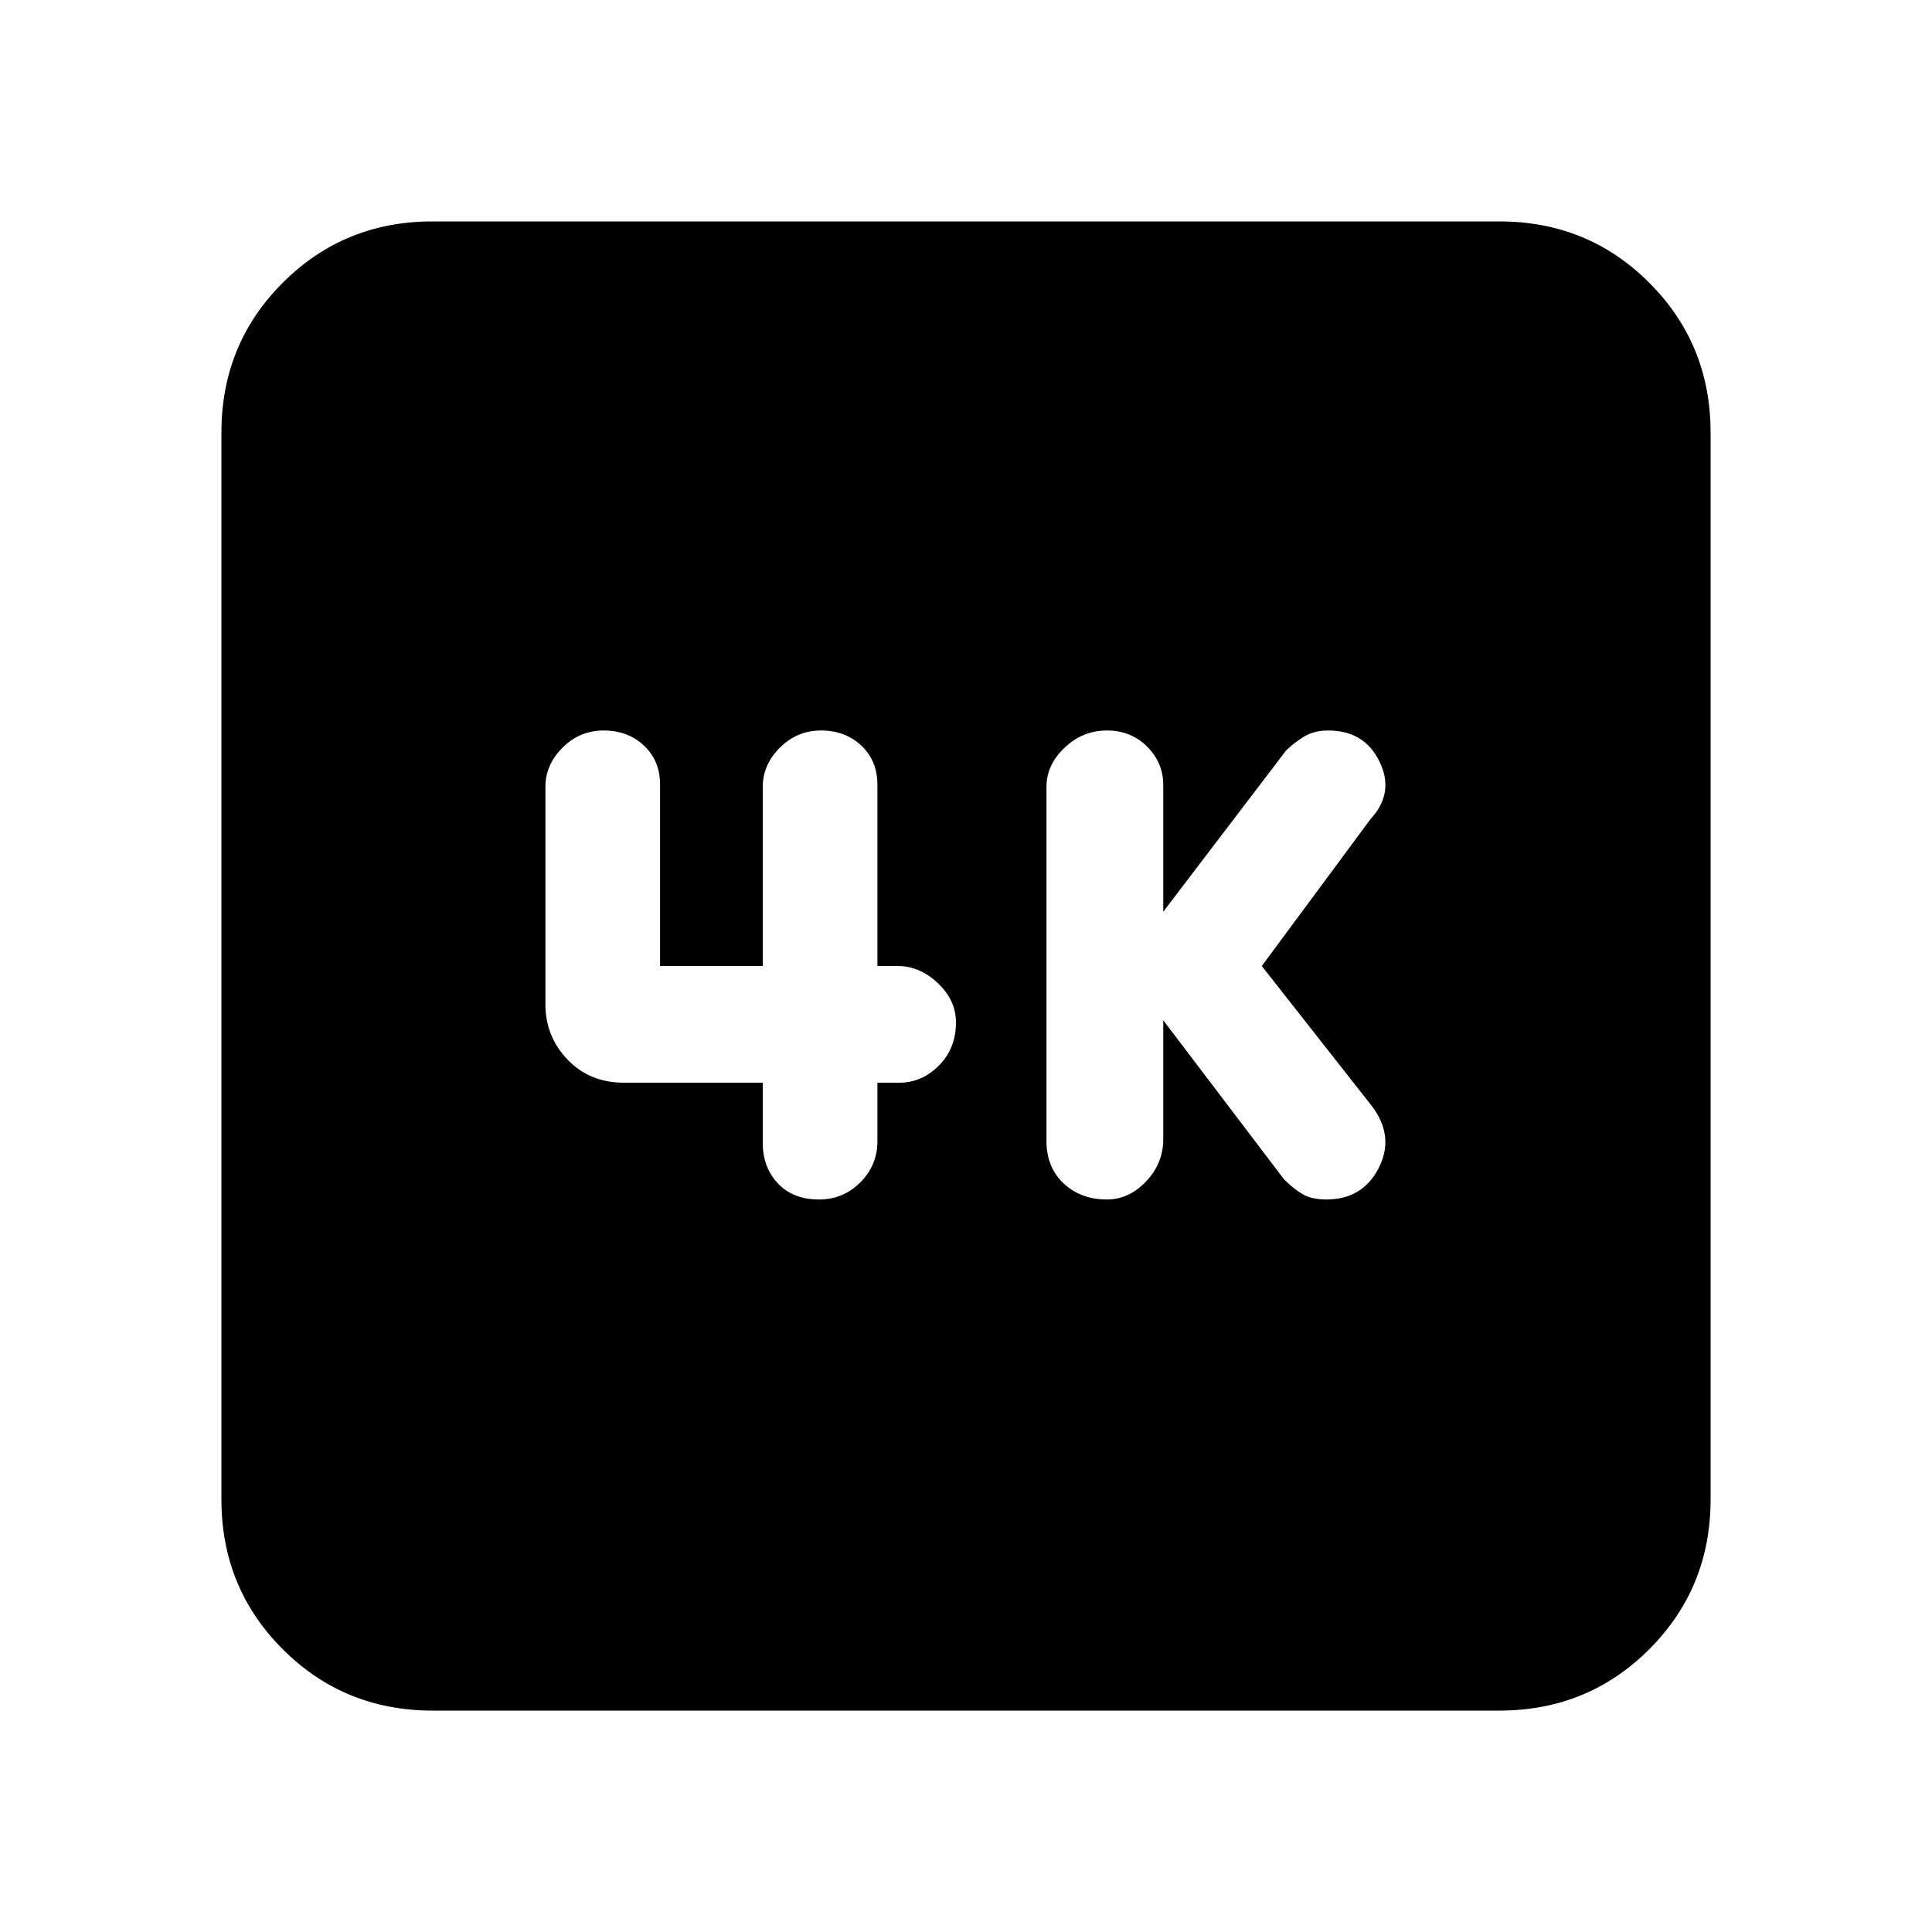 <svg xmlns="http://www.w3.org/2000/svg" height="20" width="20"><path d="M11.458 12.417q.23 0 .407-.188.177-.187.177-.437v-1.23l1.25 1.646q.104.104.198.157.093.052.239.052.375 0 .542-.323.167-.323-.063-.636L13.062 10l1.126-1.521q.25-.271.093-.594-.156-.323-.531-.323-.146 0-.25.063-.104.063-.188.146l-1.27 1.667V8.125q0-.229-.167-.396t-.417-.167q-.25 0-.437.178-.188.177-.188.406v3.666q0 .271.177.438.178.167.448.167Zm-2.979 0q.25 0 .427-.177.177-.178.177-.428v-.604h.229q.23 0 .407-.177.177-.177.177-.448 0-.229-.188-.406Q9.521 10 9.292 10h-.209V8.125q0-.25-.166-.406-.167-.157-.417-.157-.25 0-.427.178-.177.177-.177.406V10H6.833V8.125q0-.25-.166-.406-.167-.157-.417-.157-.25 0-.427.178-.177.177-.177.406v2.25q0 .333.229.573.229.239.583.239h1.438v.625q0 .25.156.417.156.167.427.167Zm-4 5.291q-.917 0-1.552-.635t-.635-1.552V4.479q0-.917.635-1.552t1.552-.635h11.042q.917 0 1.552.635t.635 1.552v11.042q0 .917-.635 1.552t-1.552.635Z"/></svg>